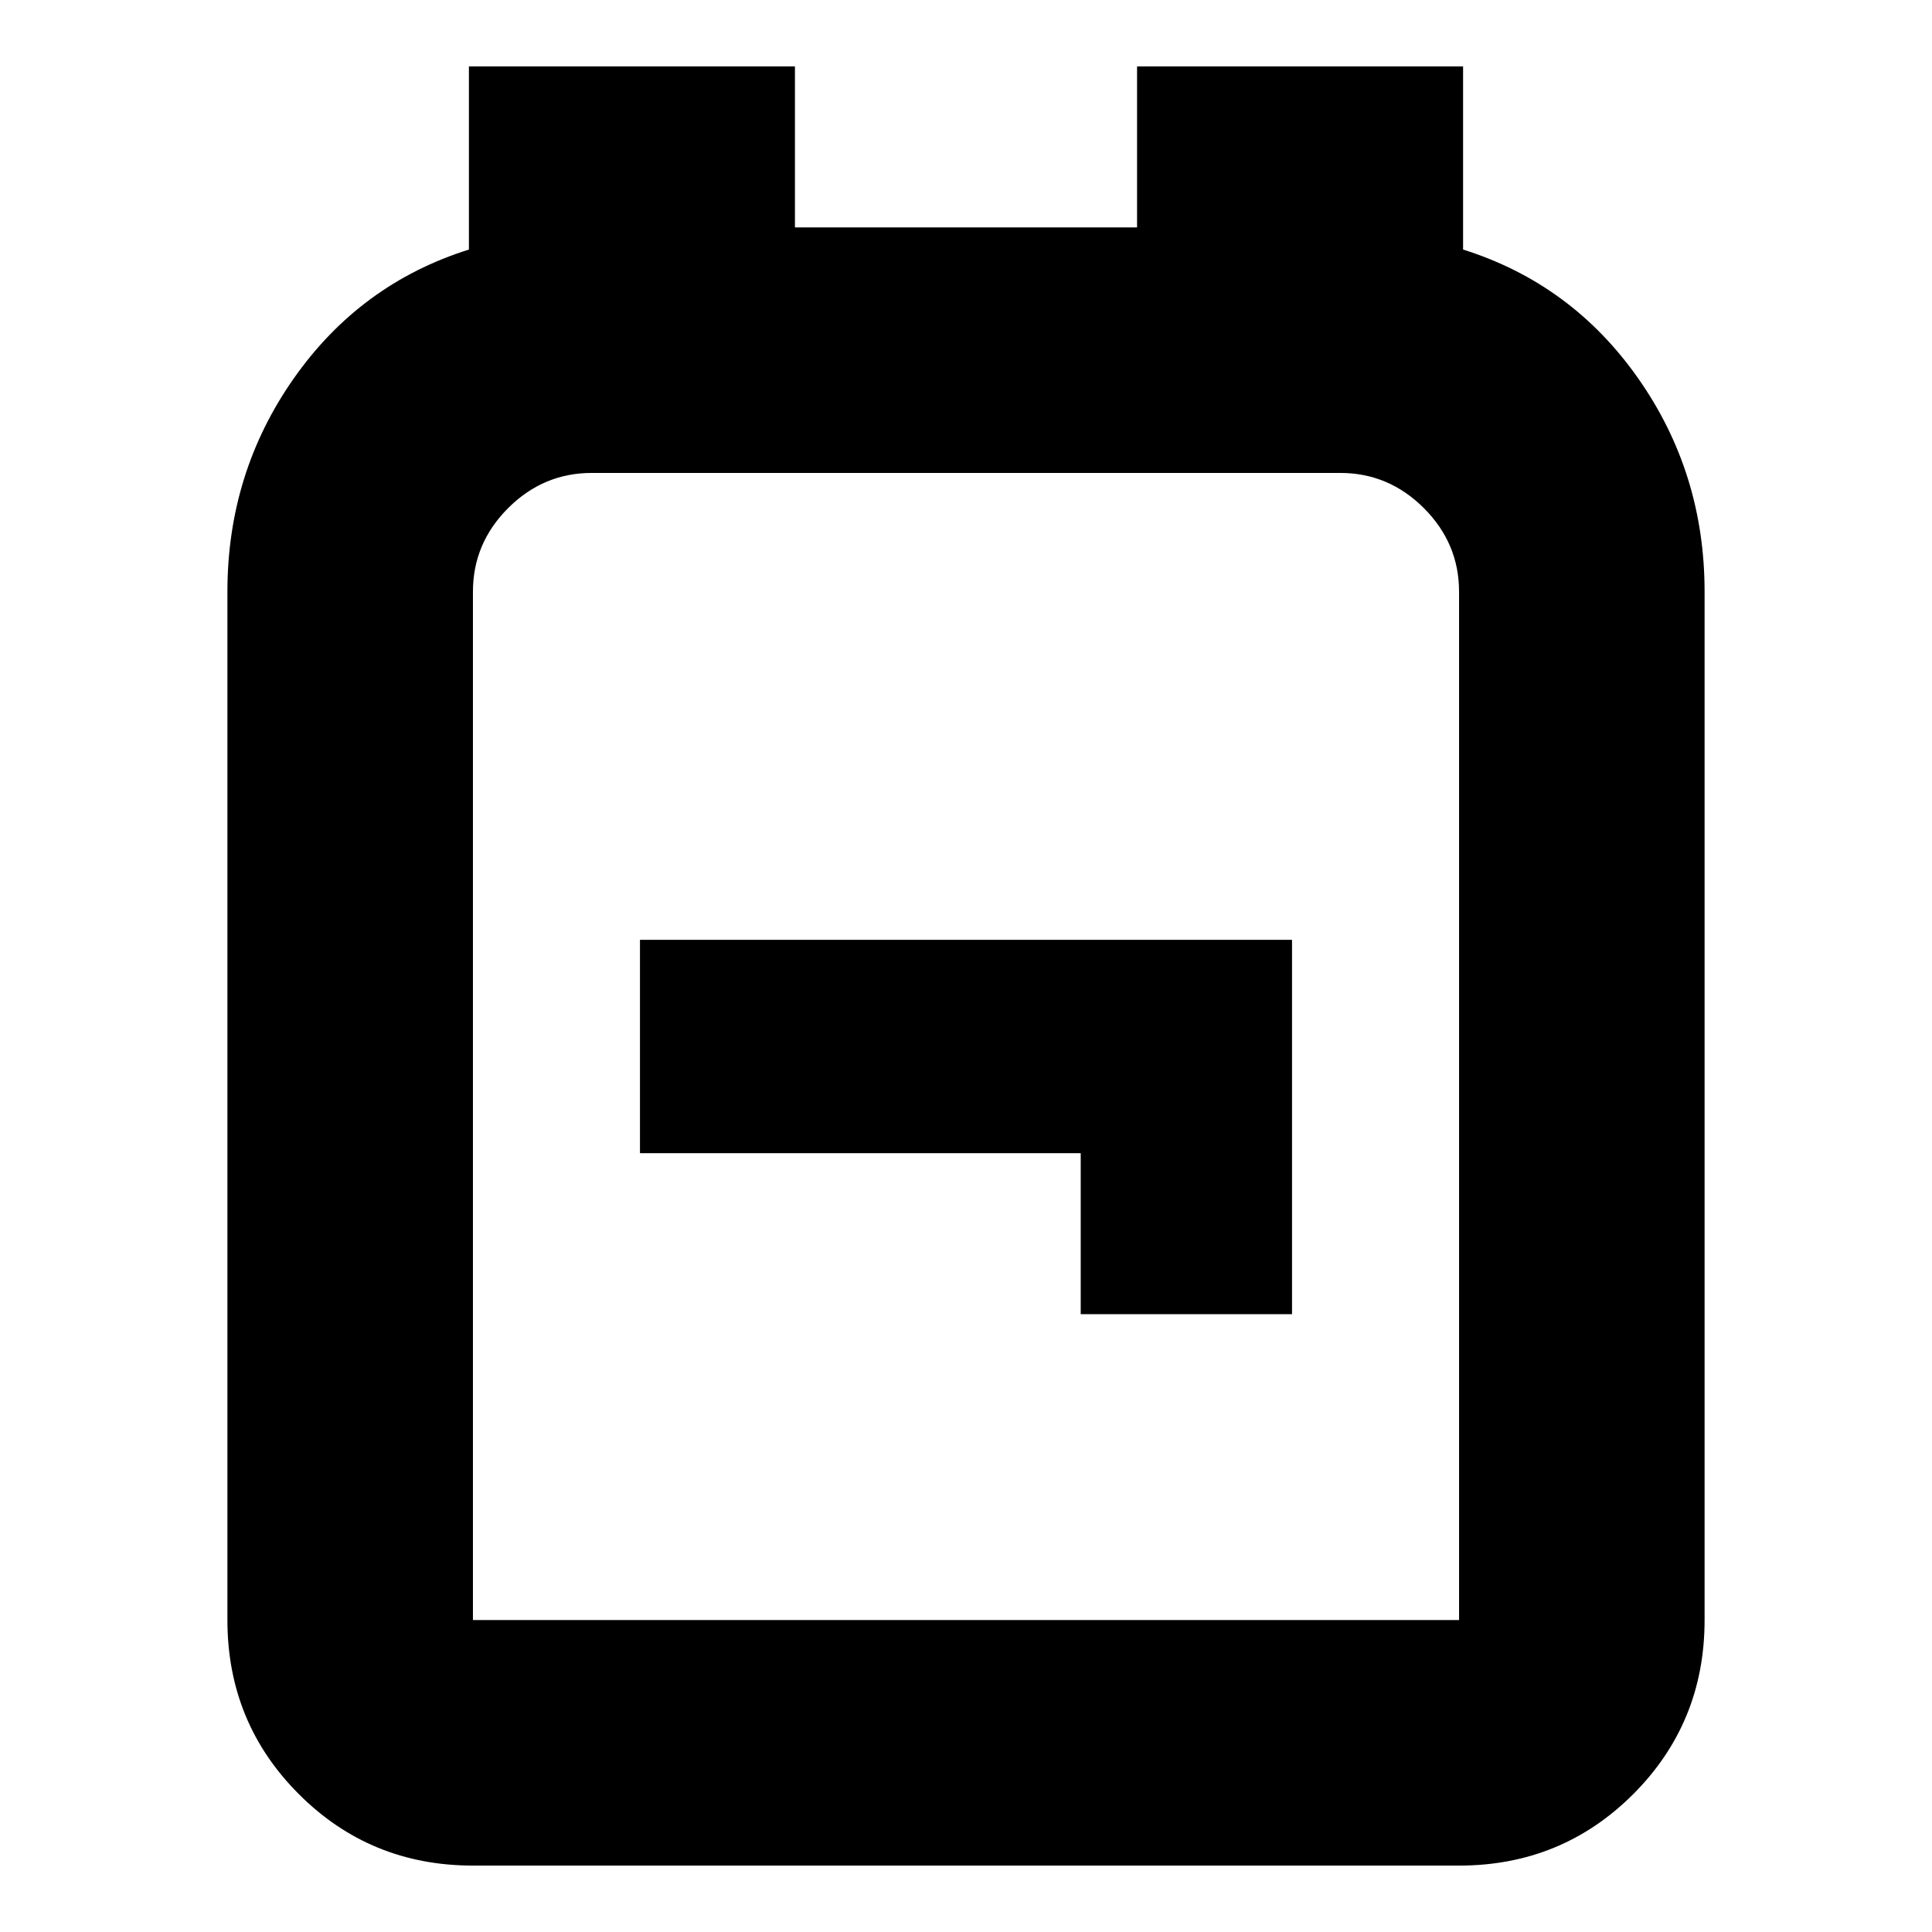 <svg xmlns="http://www.w3.org/2000/svg" height="24" width="24"><path d="M5.875 23.175q-1.275 0-2.162-.887-.888-.888-.888-2.163V7.35q0-1.475.825-2.65.825-1.175 2.175-1.6V.825h4.05v2h4.25v-2h4.05V3.1q1.35.425 2.175 1.6.825 1.175.825 2.65v12.775q0 1.275-.887 2.163-.888.887-2.163.887Zm0-3.05h12.25V7.35q0-.6-.437-1.038-.438-.437-1.038-.437h-9.3q-.6 0-1.038.437-.437.438-.437 1.038v12.775Zm7.55-3.8h2.625v-4.65h-8.1v2.65h5.475ZM12 13Z"/></svg>